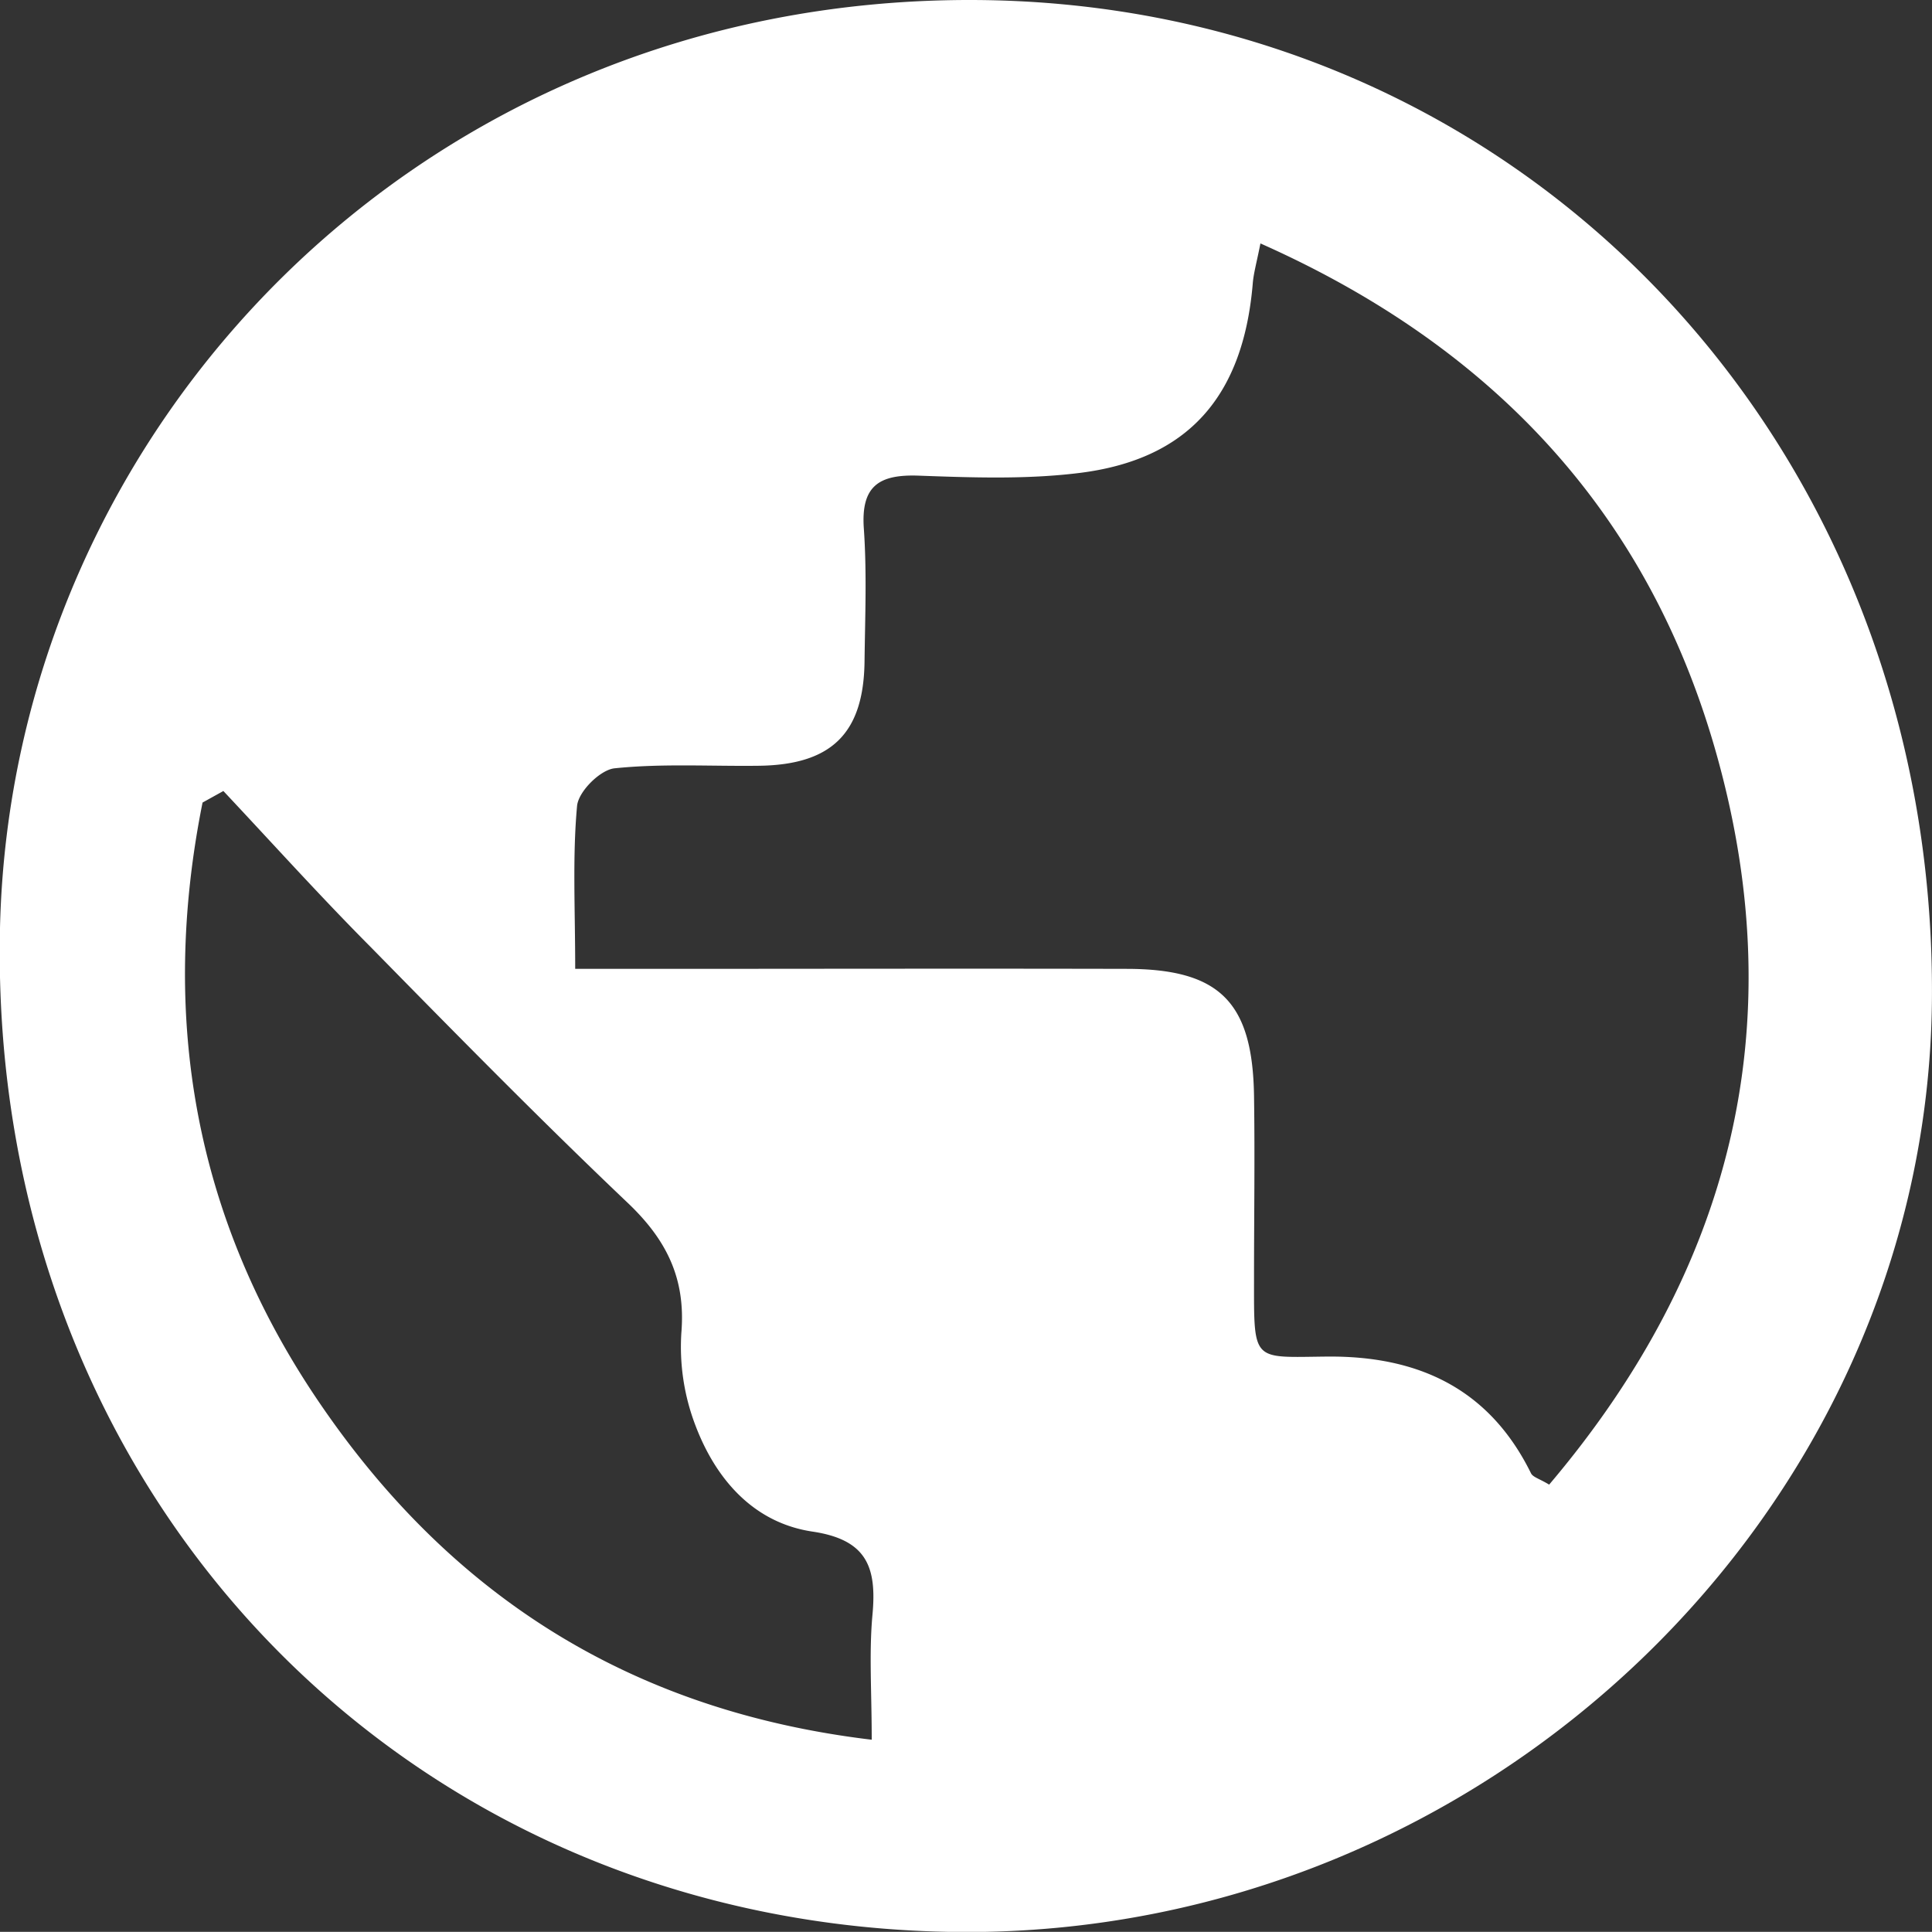 <svg xmlns="http://www.w3.org/2000/svg" viewBox="0 0 250 249.98"><rect x="0" y="0" width="250" height="249.98" fill="#333333" stroke="none"/><defs><style>.cls-1{fill:#fff;}</style></defs><g id="Layer_2" data-name="Layer 2"><g id="business"><path class="cls-1" d="M124.25,250C52.74,249.47-1.61,193.47,0,120.07,1.48,55.53,54.25-.1,125.65,0c70.77.1,125,57,124.34,129.48C249.36,195.66,192.18,250.46,124.25,250ZM74.43,125.37h8.84c20.82,0,41.64-.05,62.46,0,12.1,0,16.35,4.29,16.54,16.41.12,7.9,0,15.8,0,23.69,0,10.93-.28,10.16,9.49,10.07,11.76-.1,20.95,4.14,26.35,15.1.25.51,1.12.72,2.35,1.47C224,164.35,231.91,132.91,222.23,98c-8.65-31.25-28.75-53-59.13-66.5-.51,2.57-.9,3.9-1,5.26-1.25,14.54-8.35,22.69-22.42,24.44-6.84.85-13.86.6-20.78.35-5.14-.19-7.51,1.31-7.12,6.85.4,5.72.16,11.48.09,17.22-.12,9.28-4.28,13.36-13.71,13.47-6.22.08-12.48-.31-18.64.33-1.84.19-4.69,3-4.85,4.89C74.07,110.87,74.43,117.56,74.43,125.37Zm-45.55-23-2.67,1.48c-5.57,27.81-1.05,54,15.21,77.79,17,24.91,40.26,39.76,71.38,43.48,0-6.24-.36-11.26.1-16.21.56-6.11-.72-9.67-7.75-10.72-7.68-1.14-12.58-6.84-15.21-13.87a28.43,28.43,0,0,1-1.77-11.89c.58-7.11-2-12.13-7.09-16.92C69.79,144.77,58.87,133.66,48,122.58,41.45,116,35.23,109.09,28.88,102.33Z"/></g></g></svg>